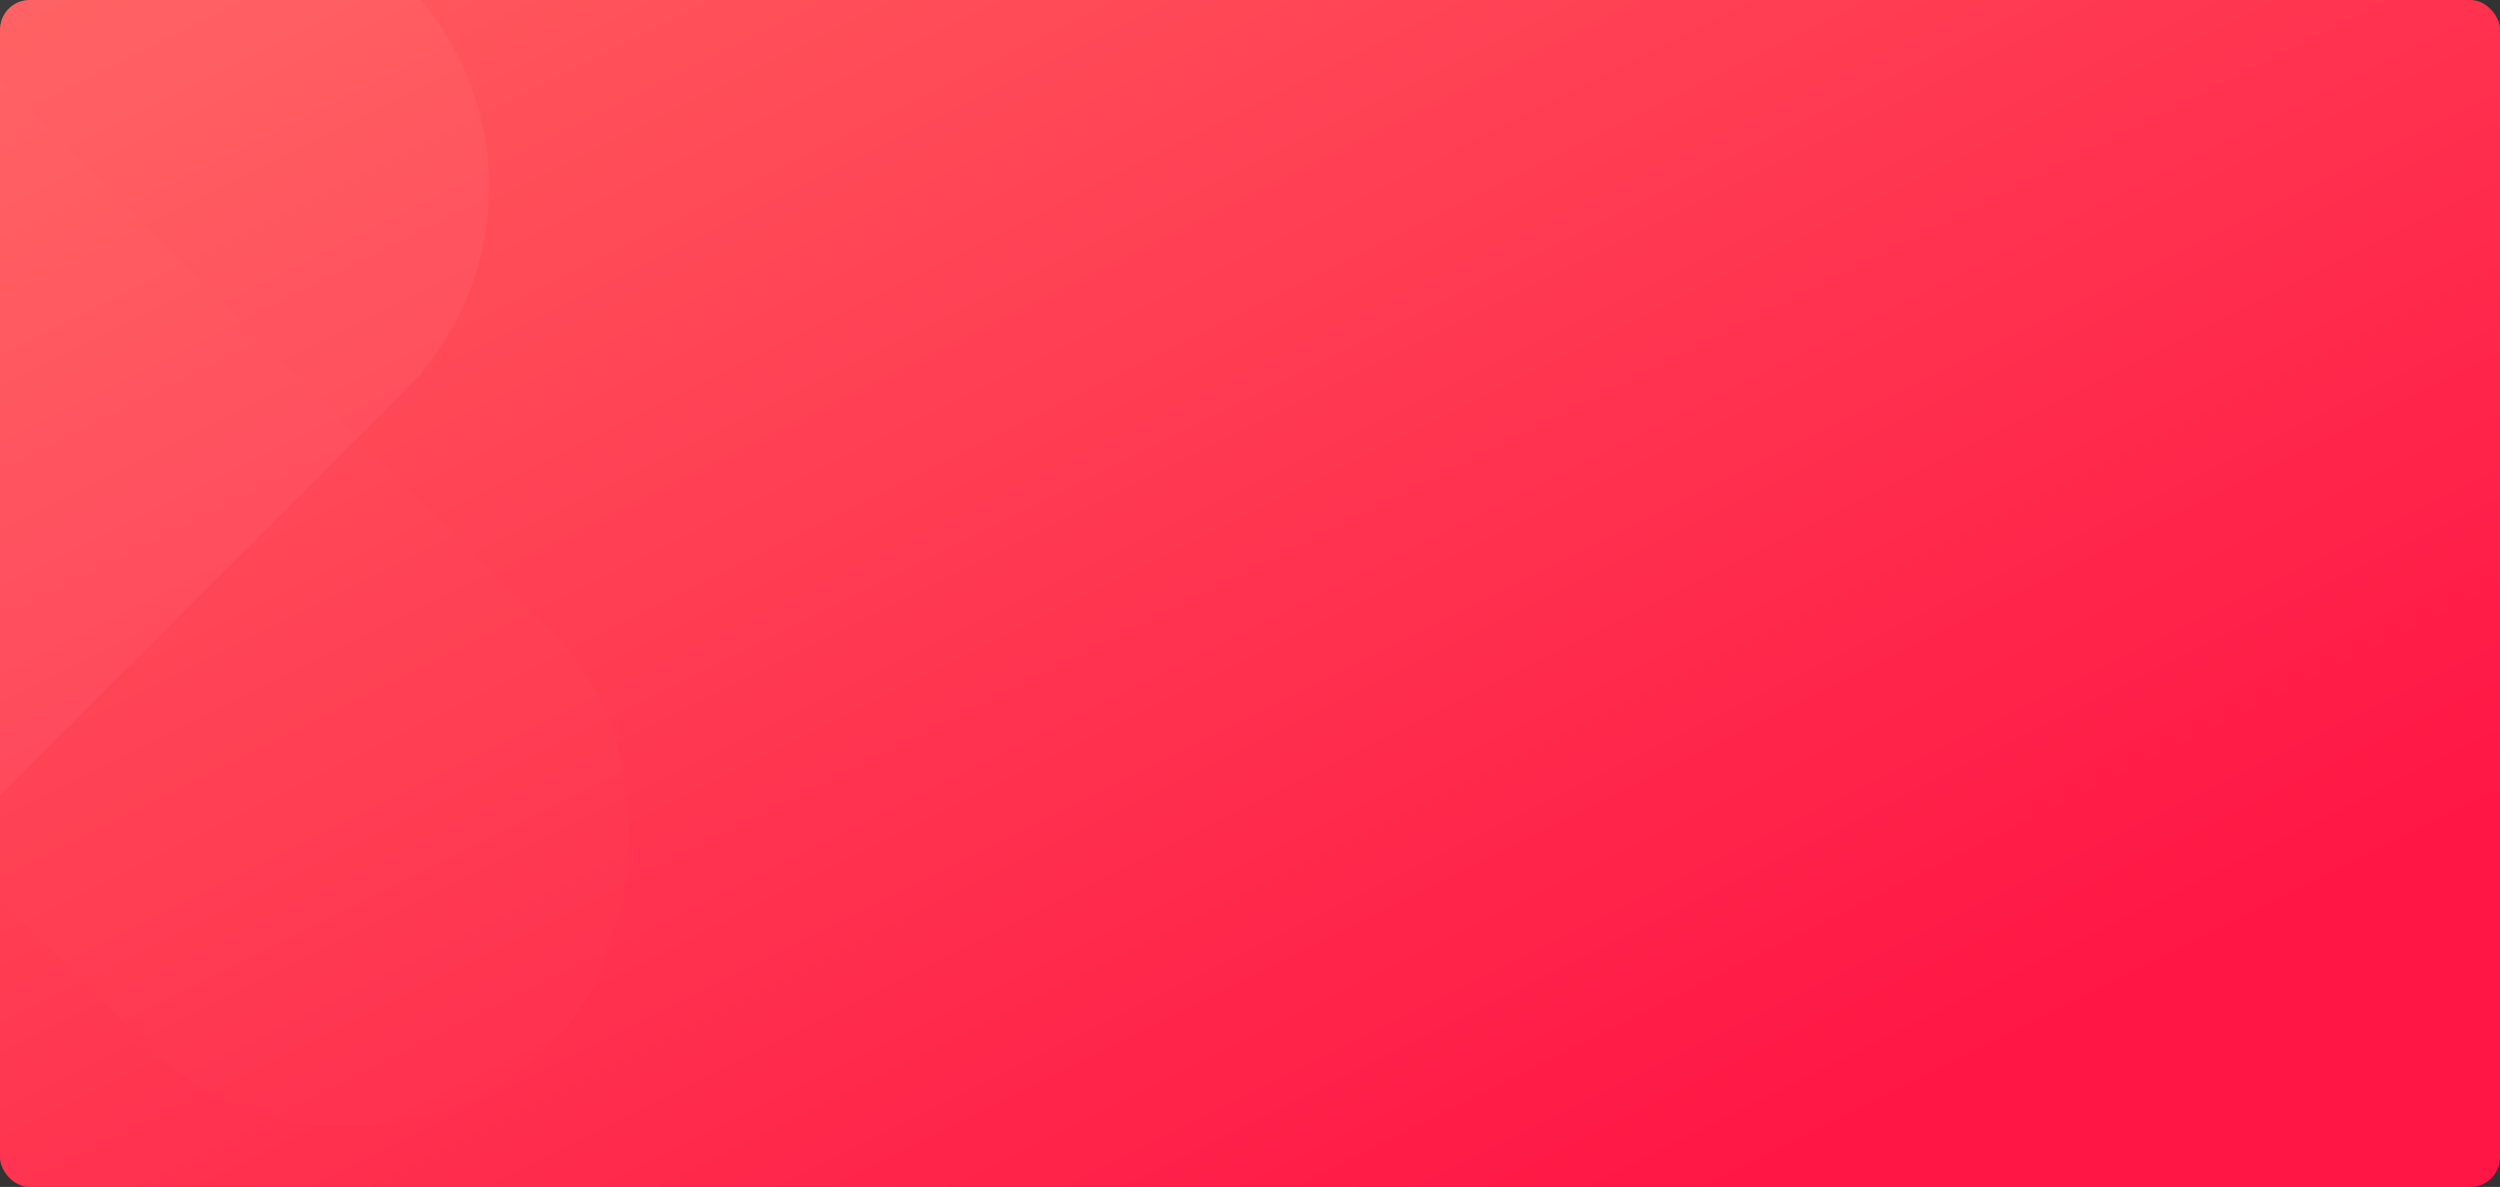 <?xml version="1.0" encoding="UTF-8"?>
<svg width="337px" height="160px" viewBox="0 0 337 160" version="1.1" xmlns="http://www.w3.org/2000/svg" xmlns:xlink="http://www.w3.org/1999/xlink">
    <rect x="0" y="0" width="337" height="160" fill="#333333" stroke="none"/>
    <!-- Generator: sketchtool 44.1 (41455) - http://www.bohemiancoding.com/sketch -->
    <title>0BDA10A7-740F-43AB-844F-3E70CD8F5B75</title>
    <desc>Created with sketchtool.</desc>
    <defs>
        <linearGradient x1="0%" y1="0%" x2="86.321%" y2="81.564%" id="linearGradient-1">
            <stop stop-color="#FF5D5E" offset="0%"></stop>
            <stop stop-color="#FF1645" offset="100%"></stop>
        </linearGradient>
        <rect id="path-2" x="0" y="0" width="337" height="160" rx="4"></rect>
    </defs>
    <g id="外汇移动web1.0" stroke="none" stroke-width="1" fill="none" fill-rule="evenodd">
        <g id="4.1外汇大课堂首页" transform="translate(-30, -516)">
            <g id="各国货币介绍" transform="translate(30, 516)">
                <g id="底图-货币介绍">
                    <mask id="mask-3" fill="white">
                        <use xlink:href="#path-2"></use>
                    </mask>
                    <use id="Mask" fill="url(#linearGradient-1)" xlink:href="#path-2"></use>
                    <rect id="Rectangle-93" fill="#FFFFFF" opacity="0.1" mask="url(#mask-3)" transform="translate(-0.47, 65.53) rotate(-315) translate(0.47, -65.53) " x="-106.47" y="26.53" width="212" height="78" rx="39"></rect>
                    <rect id="Rectangle-93-Copy" fill="#FFFFFF" opacity="0.2" mask="url(#mask-3)" transform="translate(-20.47, 72.53) rotate(-45) translate(20.47, -72.53) " x="-126.47" y="33.53" width="212" height="78" rx="39"></rect>
                </g>
            </g>
        </g>
    </g>
</svg>